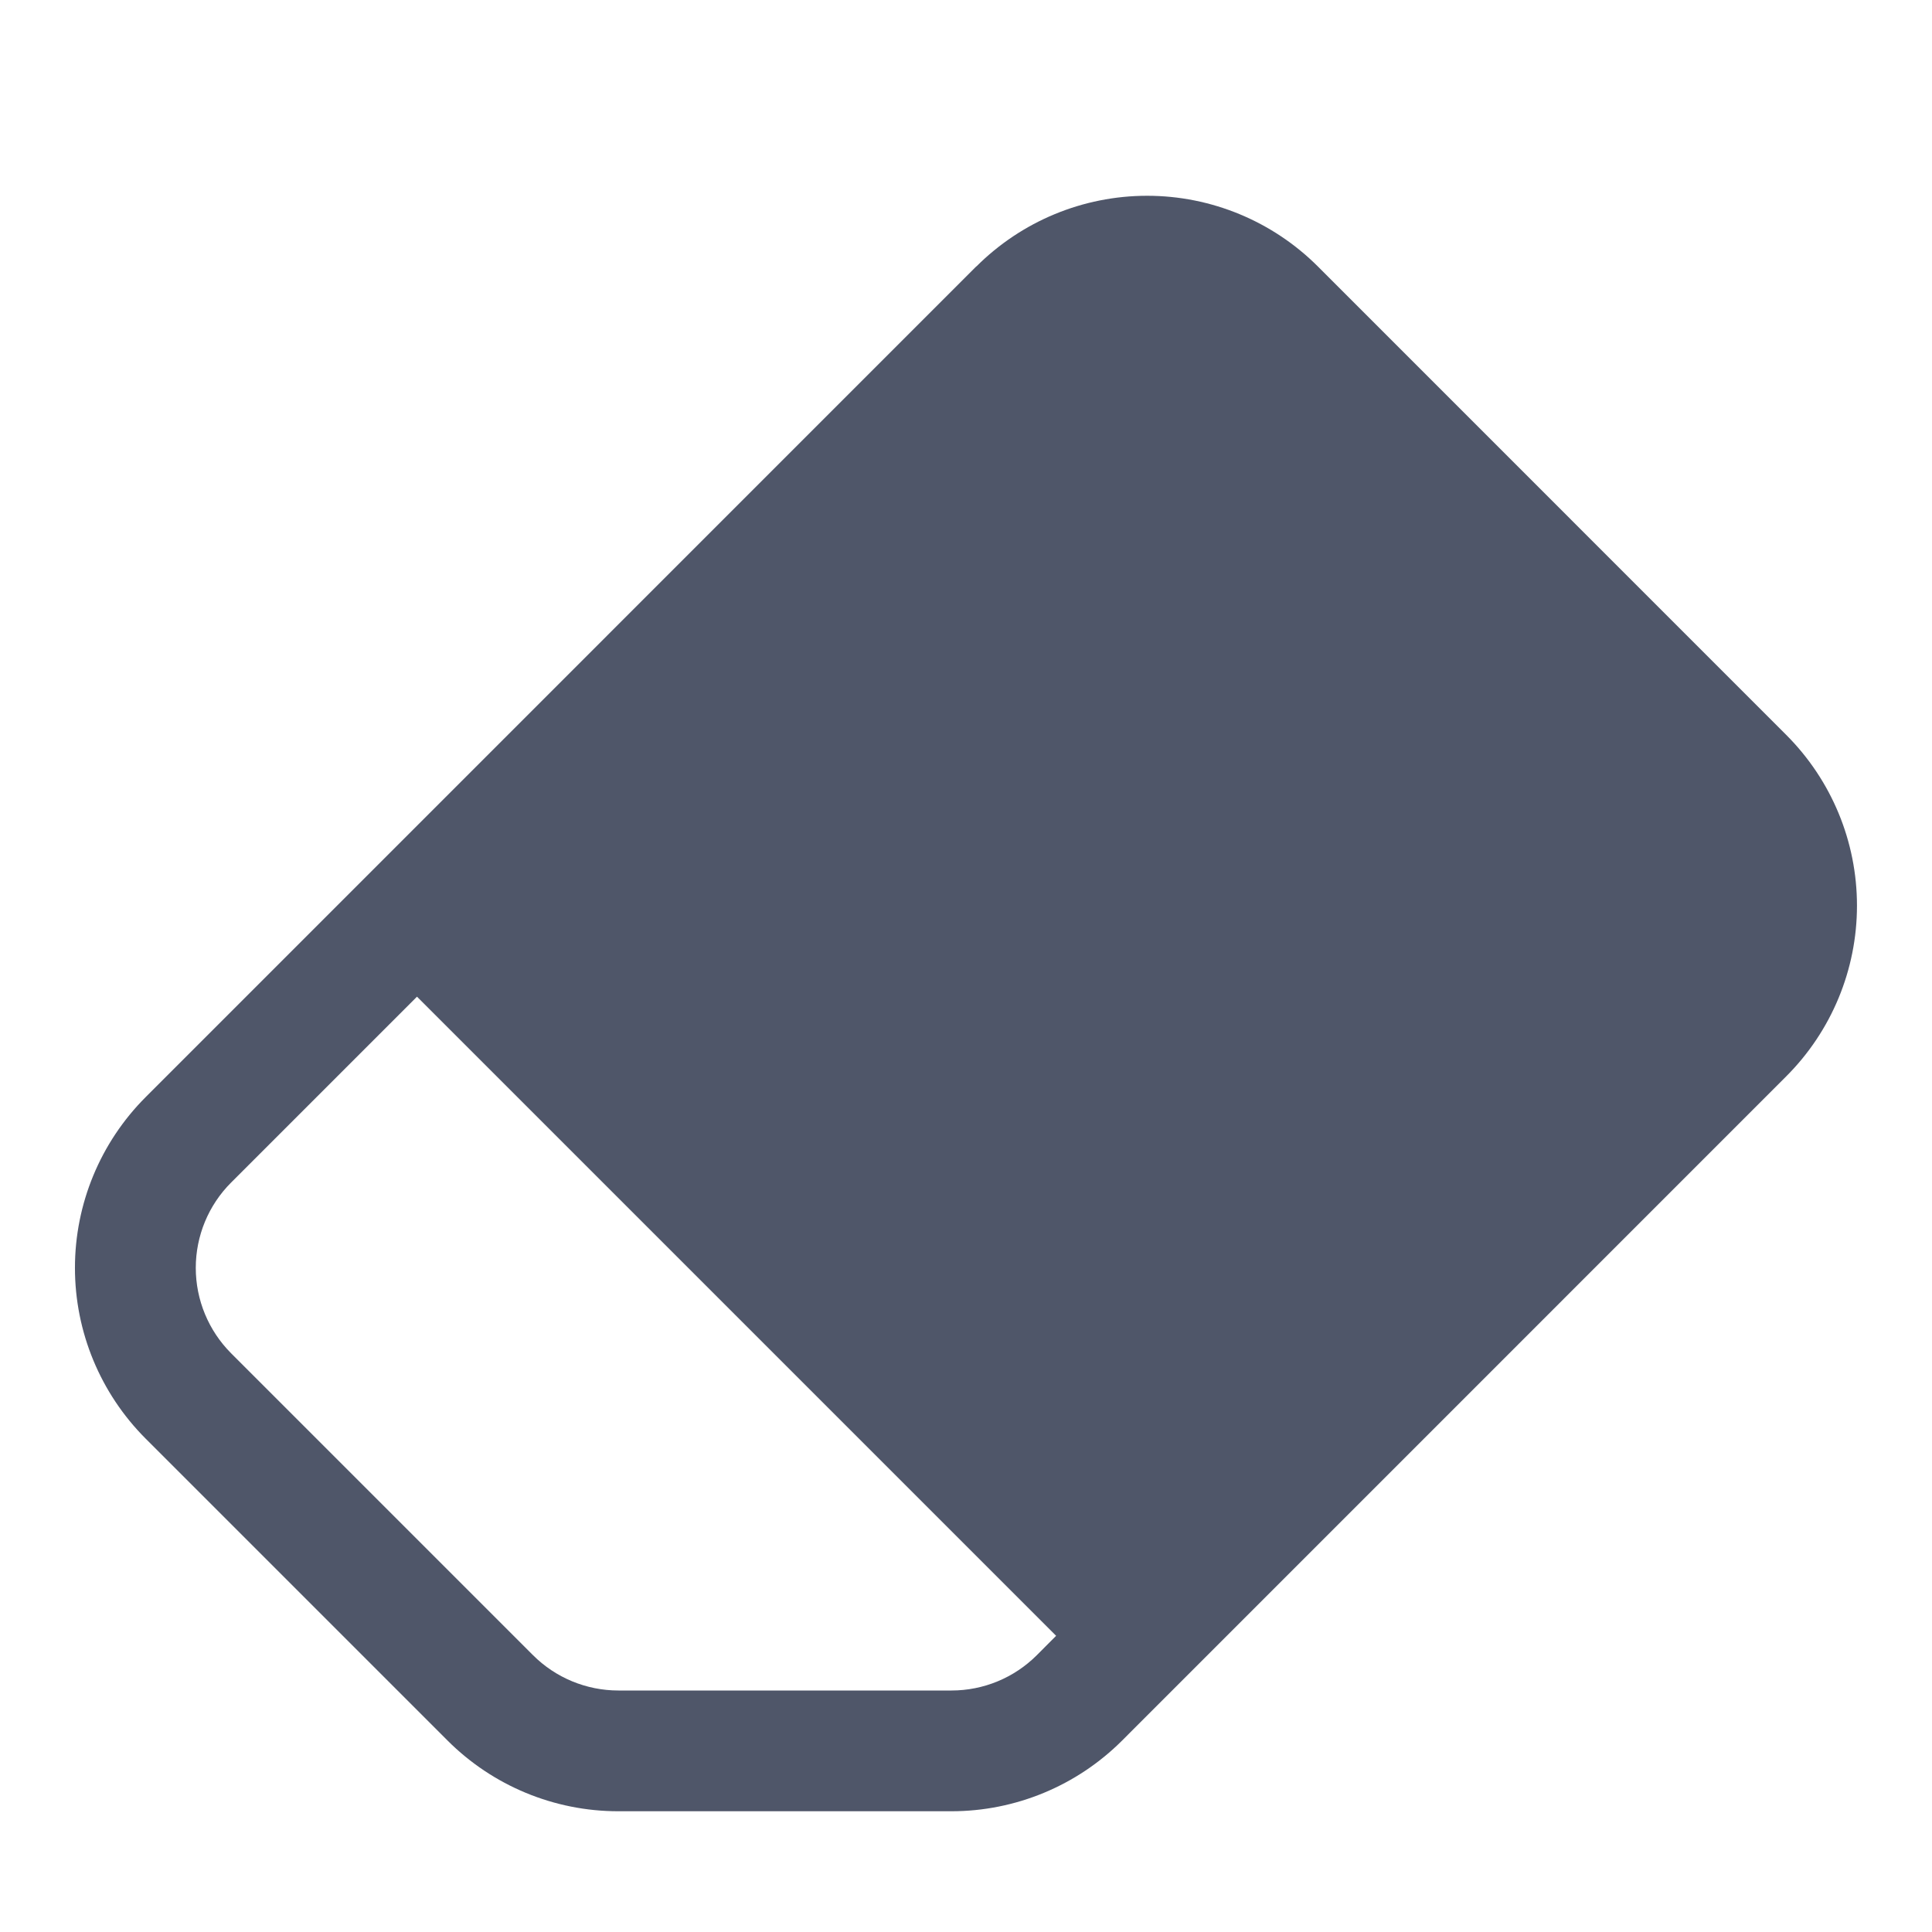 <svg width="24" height="24" viewBox="0 0 24 24" fill="none" xmlns="http://www.w3.org/2000/svg">
    <path
        d="M12.129 3.31C12.692 2.748 13.454 2.432 14.25 2.432C15.046 2.432 15.808 2.748 16.371 3.31L22.189 9.129C22.752 9.692 23.068 10.454 23.068 11.25C23.068 12.046 22.752 12.808 22.189 13.371L13.94 21.621C13.377 22.184 12.614 22.5 11.819 22.5H7.68C6.884 22.5 6.122 22.184 5.559 21.621L1.809 17.871C1.247 17.308 0.931 16.546 0.931 15.75C0.931 14.954 1.247 14.192 1.809 13.629L12.127 3.31H12.129ZM13.119 20.32L5.18 12.381L2.871 14.69C2.59 14.971 2.432 15.352 2.432 15.75C2.432 16.148 2.59 16.529 2.871 16.811L6.621 20.561C6.902 20.842 7.284 21 7.682 21H11.82C12.218 21 12.599 20.842 12.88 20.561L13.12 20.32H13.119Z"
        fill="#4F5669" />
</svg>
